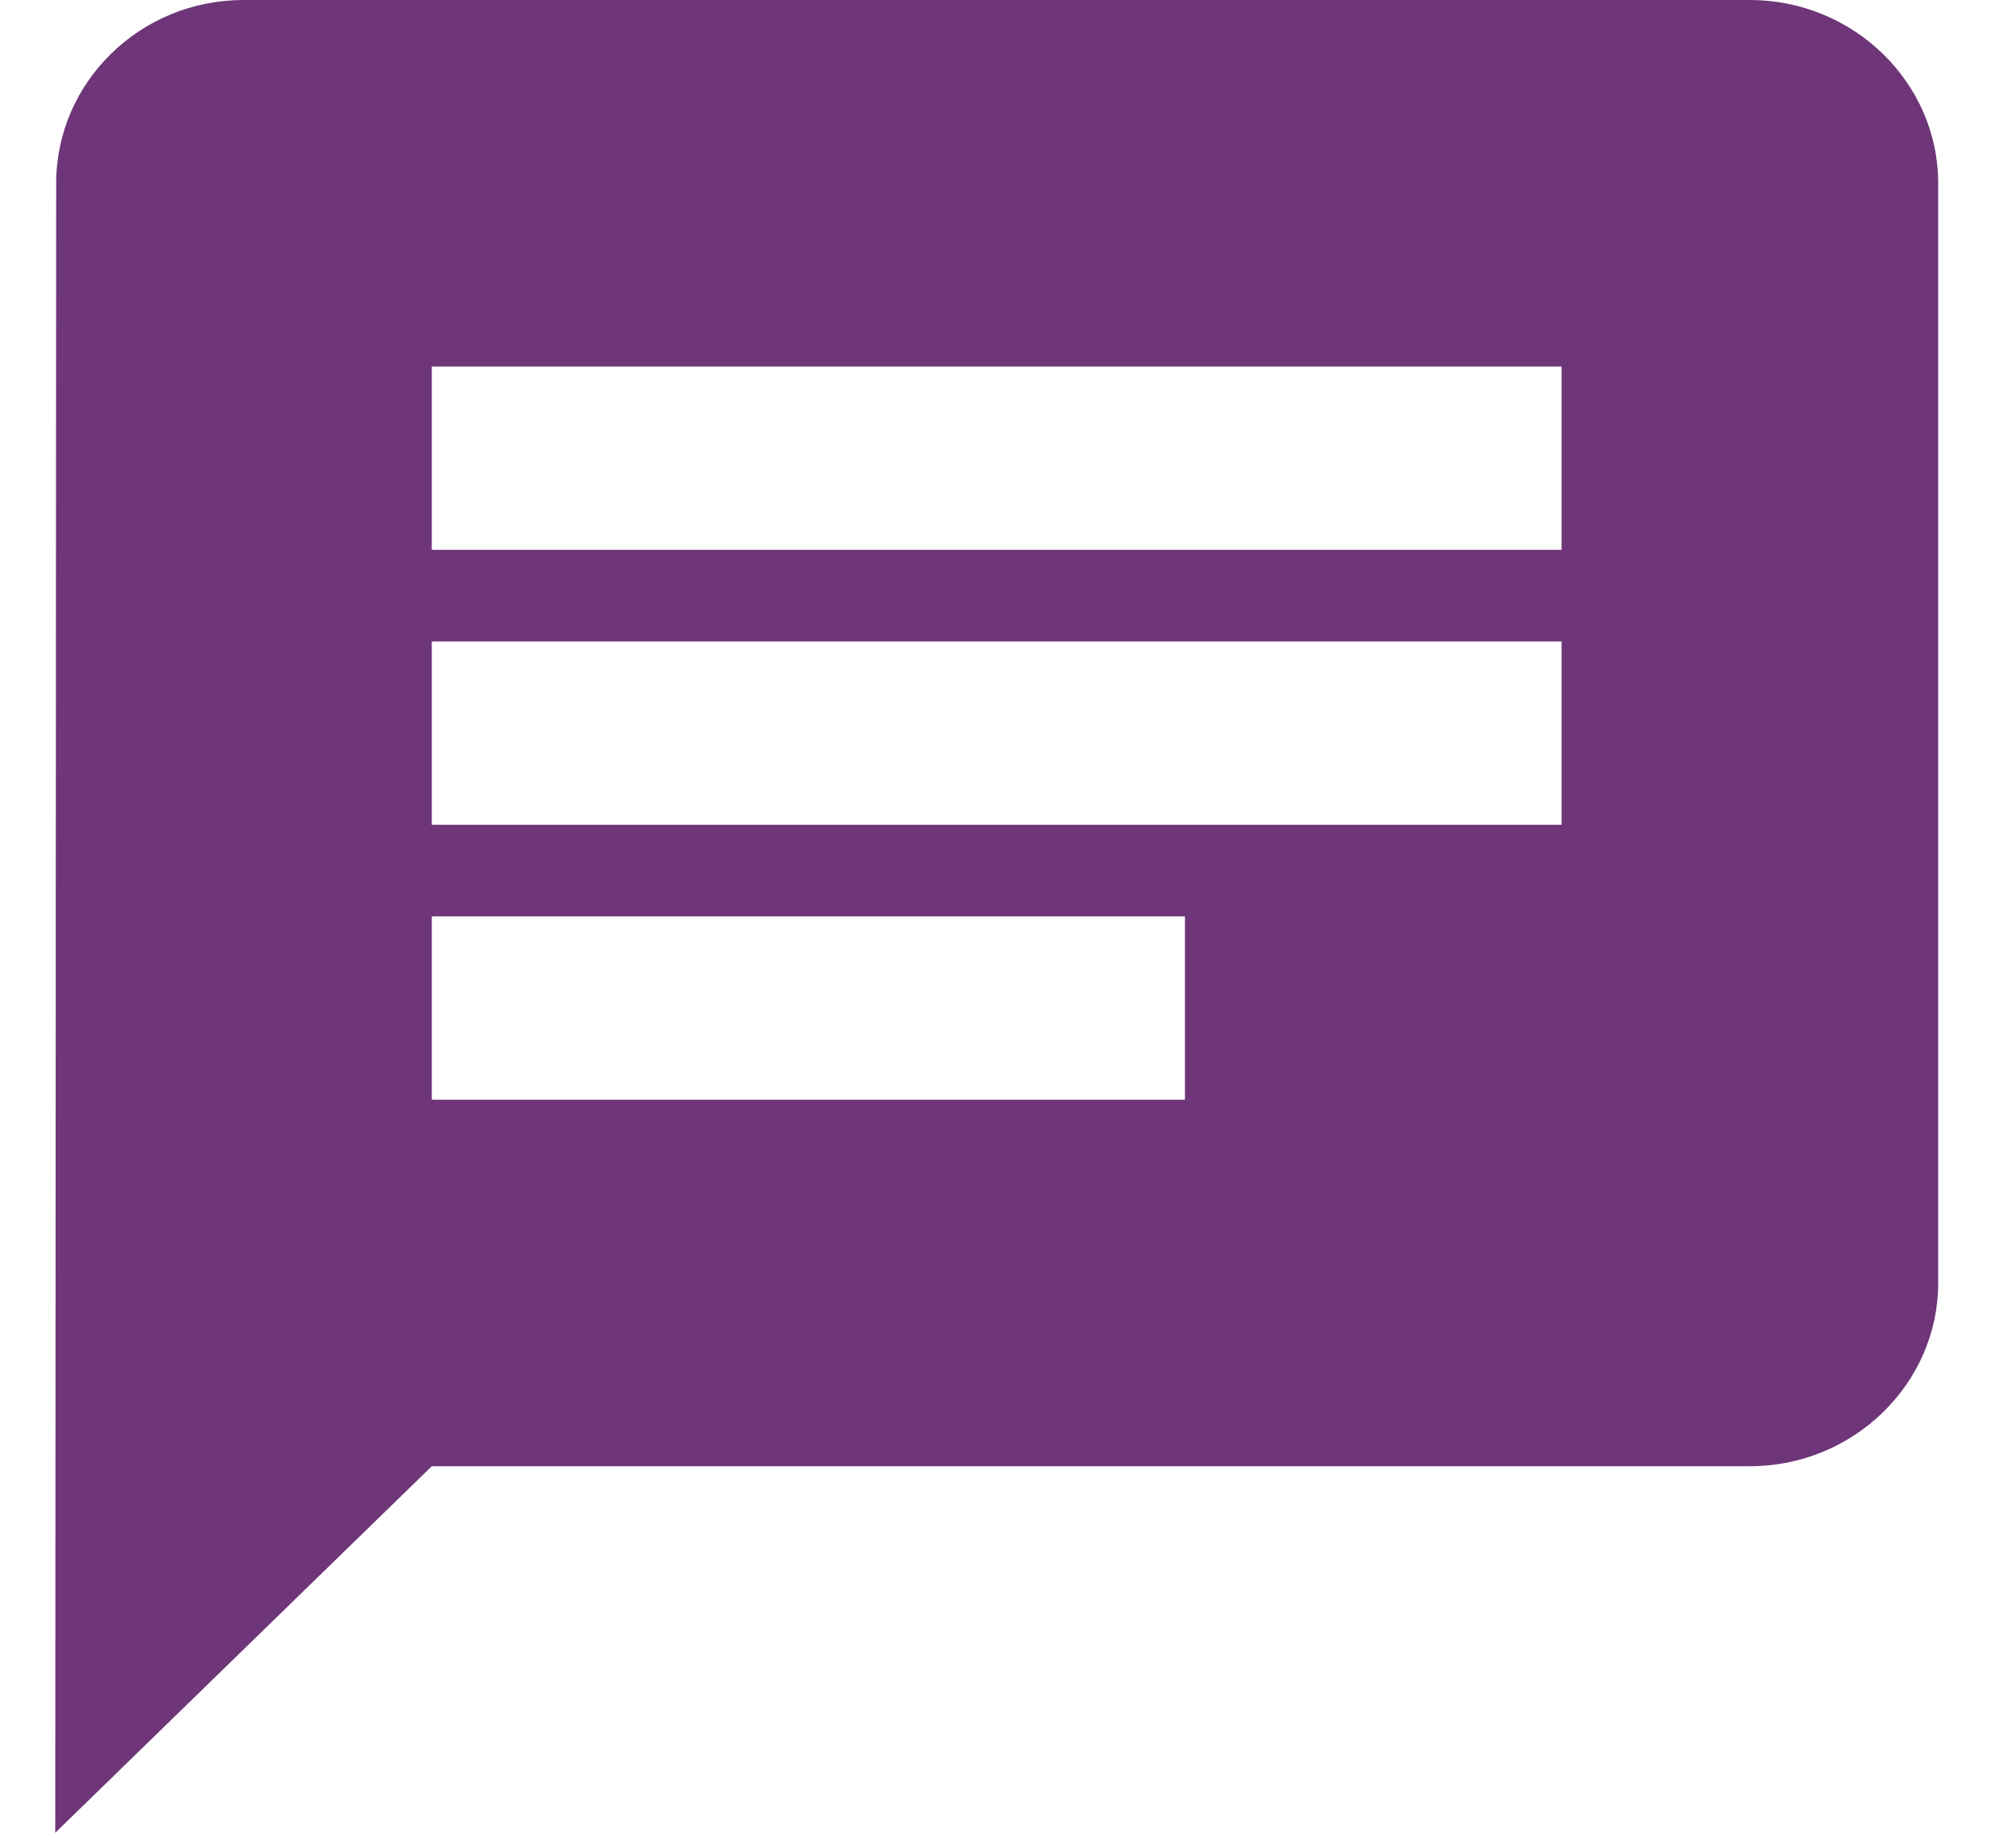 <svg width="22" height="20" viewBox="0 0 22 20" fill="none" xmlns="http://www.w3.org/2000/svg">
<path d="M19.096 0H2.657C1.527 0 0.613 0.9 0.613 2L0.603 20L4.712 16H19.096C20.226 16 21.151 15.1 21.151 14V2C21.151 0.9 20.226 0 19.096 0ZM4.712 7H17.041V9H4.712V7ZM12.931 12H4.712V10H12.931V12ZM17.041 6H4.712V4H17.041V6Z" fill="#6E3678"/>
</svg>
